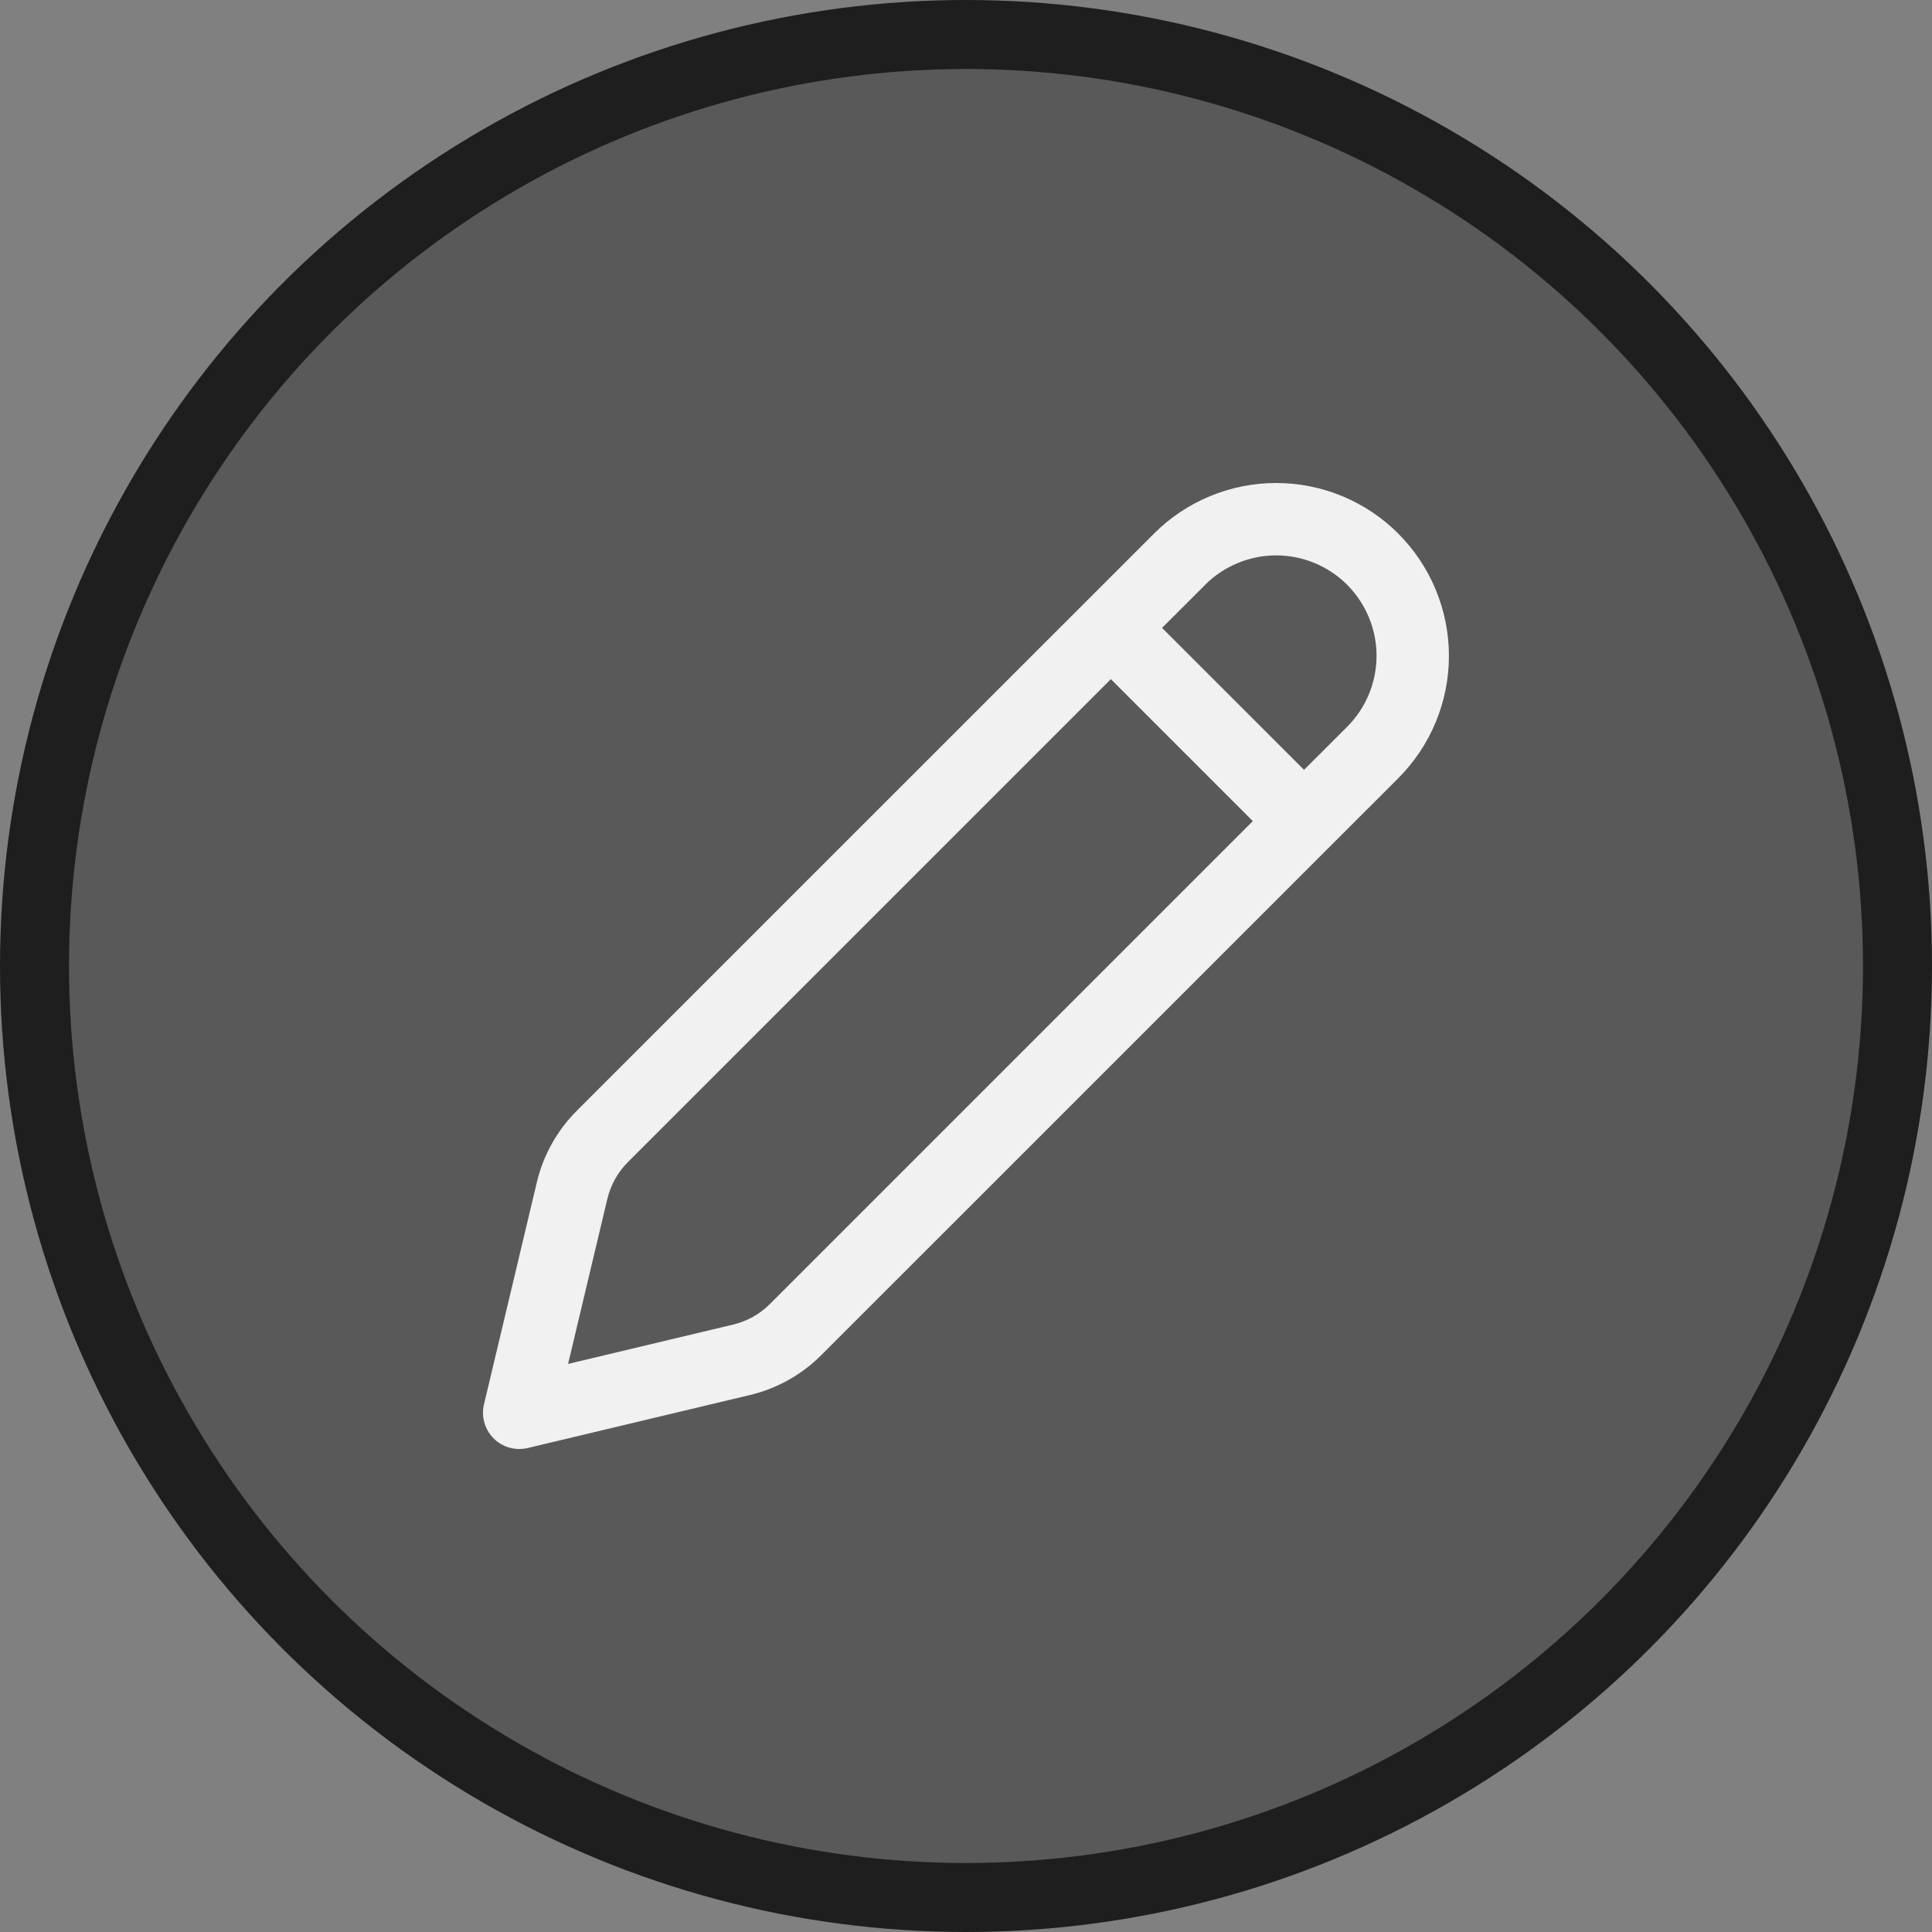 <svg width="28" height="28" viewBox="0 0 28 28" fill="none" xmlns="http://www.w3.org/2000/svg">
<rect x="0" y="0" width="28" height="28" fill="#808080" stroke="none"/>
<circle cx="14" cy="14" r="13.5" fill="#111111" fill-opacity="0.34" stroke="#1E1E1E"/>
<path d="M20.266 7.734C19.796 7.264 19.159 7 18.495 7C17.831 7 17.194 7.264 16.724 7.734L8.358 16.099C8.074 16.384 7.874 16.741 7.781 17.132L7.014 20.354C6.994 20.441 6.995 20.532 7.02 20.618C7.044 20.704 7.091 20.783 7.154 20.846C7.217 20.91 7.296 20.956 7.382 20.98C7.469 21.005 7.56 21.006 7.647 20.986L10.867 20.218C11.259 20.125 11.617 19.925 11.901 19.641L20.266 11.277C20.735 10.807 20.999 10.17 20.999 9.506C20.999 8.842 20.735 8.205 20.266 7.735V7.734ZM17.466 8.475C17.601 8.34 17.761 8.233 17.938 8.16C18.114 8.087 18.304 8.049 18.495 8.049C18.686 8.049 18.875 8.087 19.052 8.16C19.228 8.233 19.389 8.34 19.524 8.475C19.659 8.611 19.766 8.771 19.839 8.948C19.912 9.124 19.95 9.313 19.95 9.504C19.95 9.695 19.912 9.885 19.839 10.061C19.766 10.238 19.659 10.398 19.524 10.533L18.899 11.157L16.841 9.1L17.466 8.476V8.475ZM16.1 9.843L18.157 11.9L11.158 18.899C11.011 19.046 10.826 19.149 10.624 19.197L8.233 19.767L8.802 17.376C8.85 17.173 8.954 16.988 9.101 16.841L16.1 9.842V9.843Z" fill="#F1F1F1"/>
</svg>
